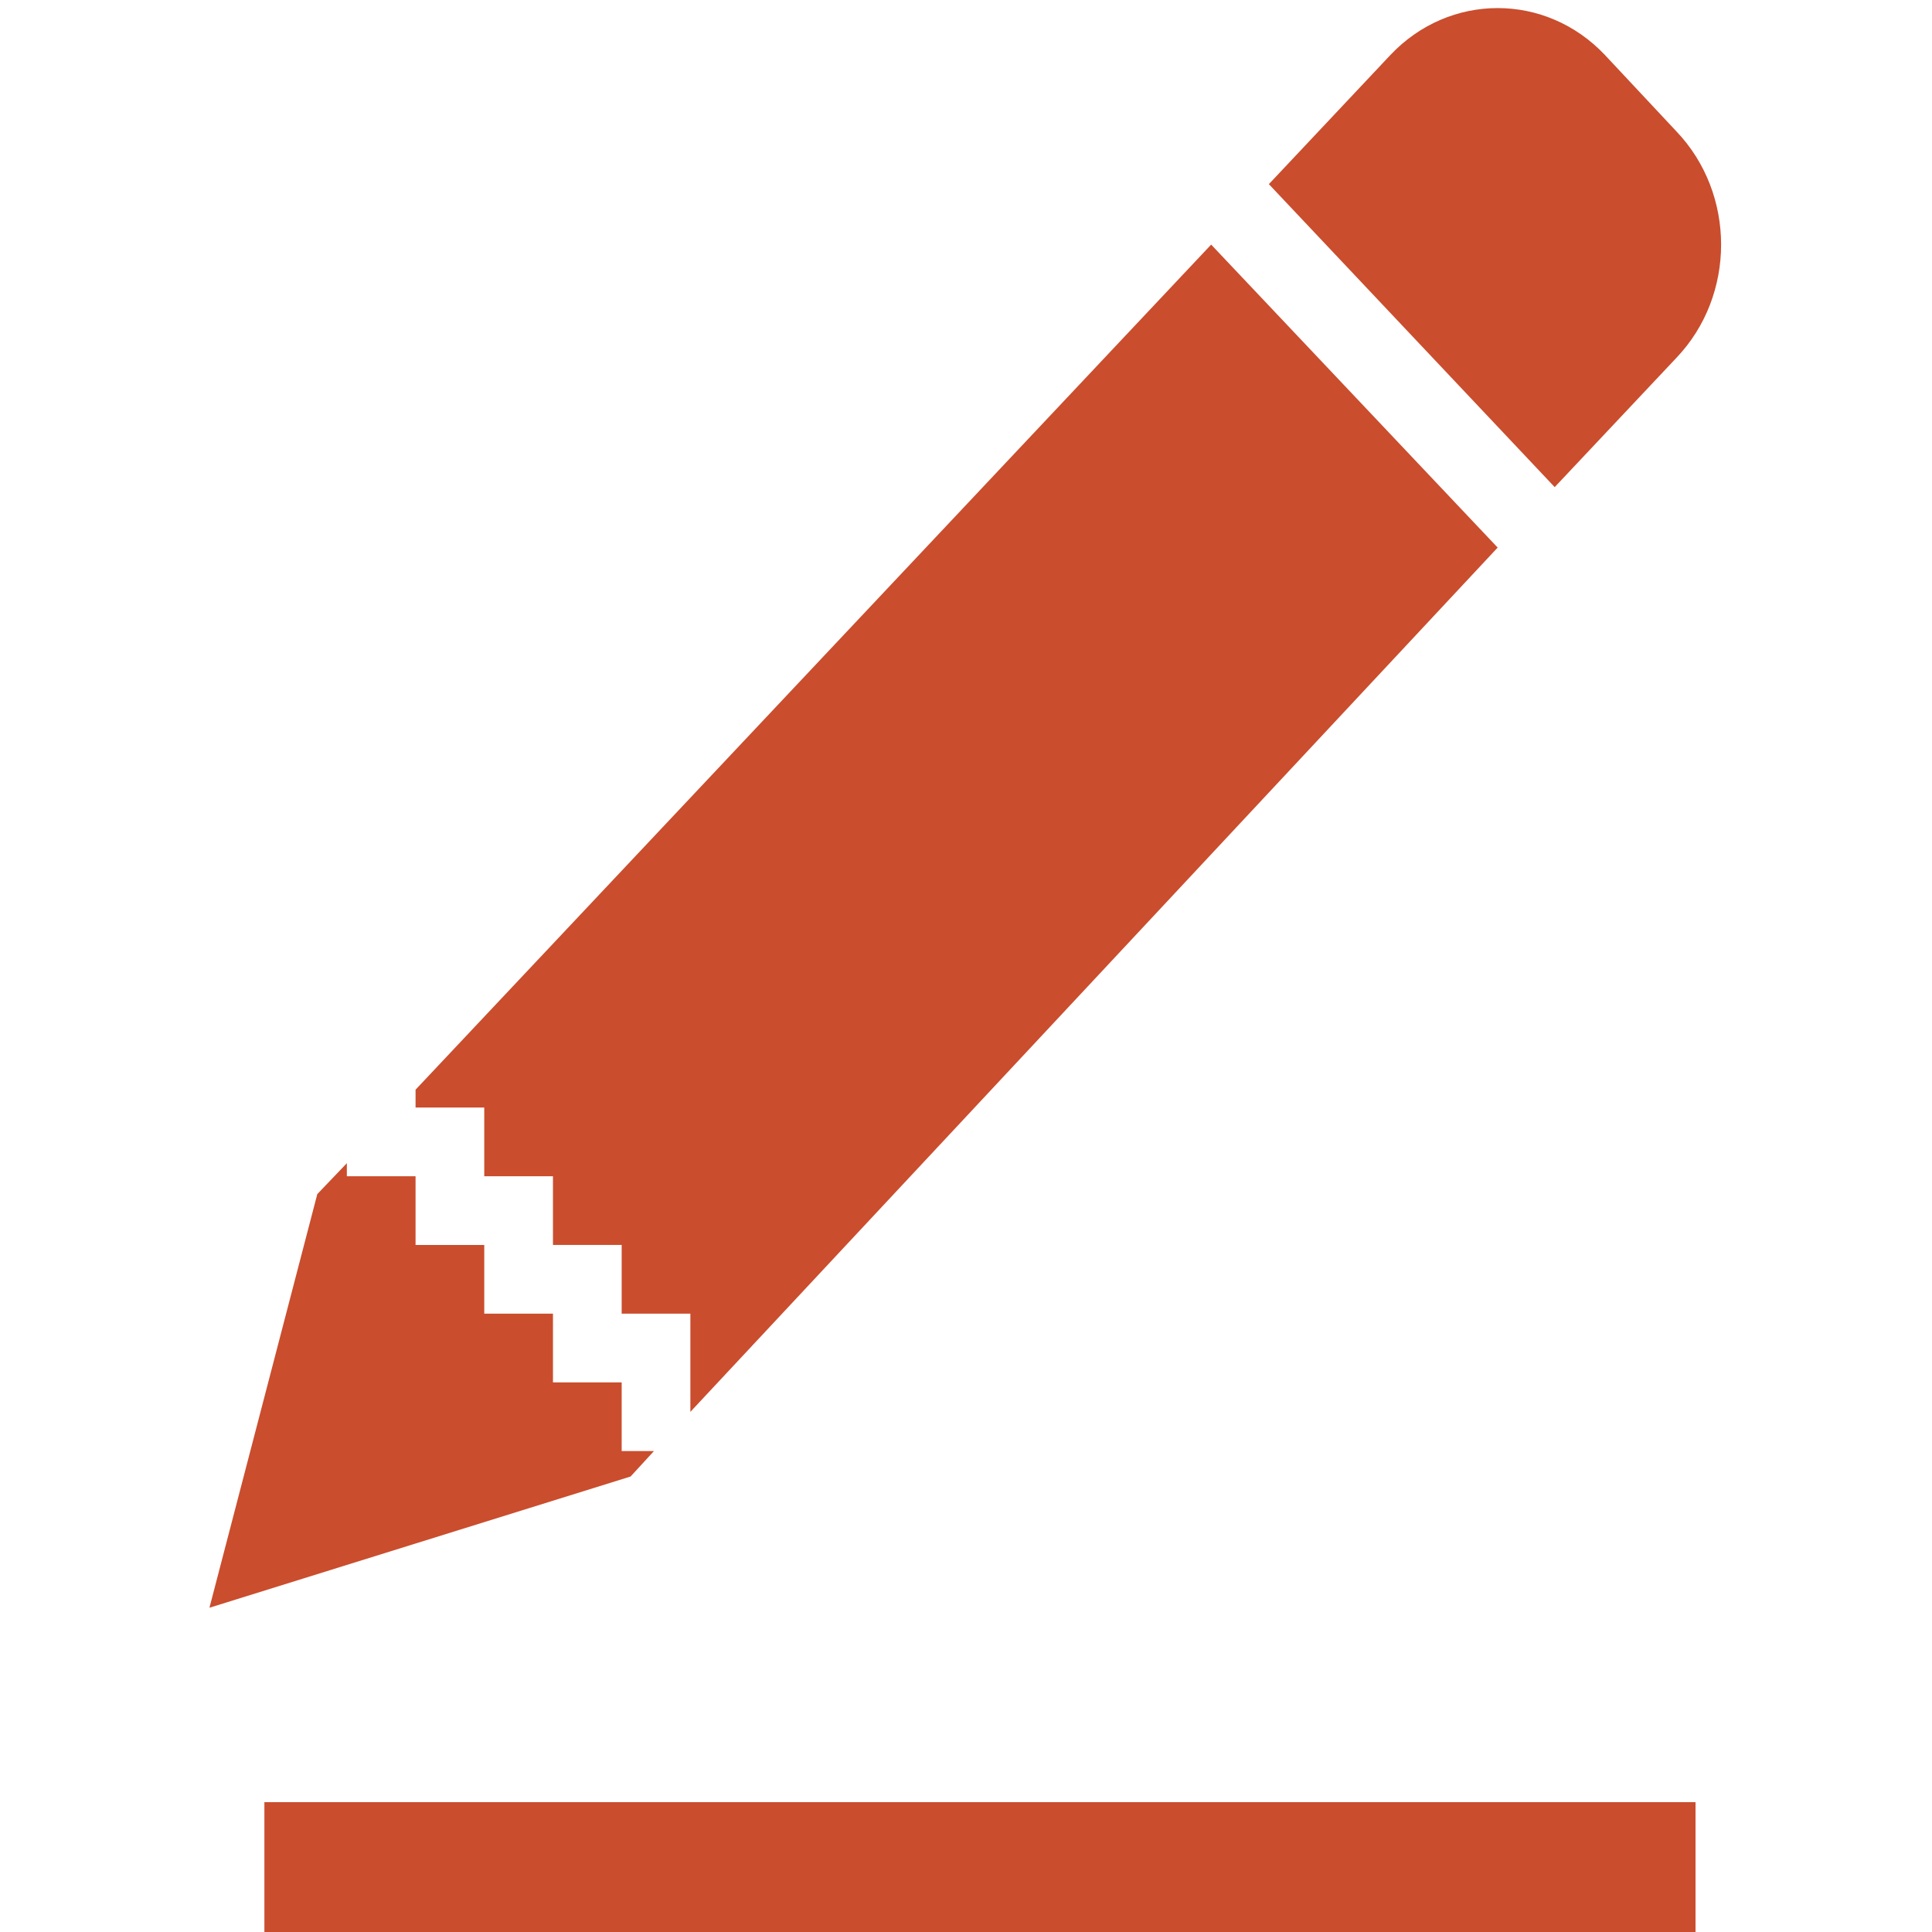 <?xml version="1.0" standalone="no"?><!DOCTYPE svg PUBLIC "-//W3C//DTD SVG 1.1//EN" "http://www.w3.org/Graphics/SVG/1.1/DTD/svg11.dtd"><svg t="1507881498945" class="icon" style="" viewBox="0 0 1024 1024" version="1.1" xmlns="http://www.w3.org/2000/svg" p-id="2570" xmlns:xlink="http://www.w3.org/1999/xlink" width="18" height="18"><defs><style type="text/css"></style></defs><path d="M850.622 29.125c-31.332-33.127-82.334-33.127-113.661 0L672.526 97.602l151.495 160.582 64.442-68.455c31.676-33.144 31.676-87.019 0-120.168l-37.84-40.436z m-208.683 100.515l-421.685 447.92V587.014h36.412v36.417h36.417v36.417h36.417v36.412h36.412V748.318l427.882-458.091-151.856-160.588zM183.837 616.517l-15.663 16.38-57.166 219.238 223.218-69.555 12.378-13.484h-17.102v-36.412h-36.417v-36.417h-36.417v-36.412h-36.412v-36.417H183.837v-6.92z m-43.704 338.673v68.81h758.529v-68.81H140.133z" p-id="2571" fill="#ca4d2d"></path></svg>